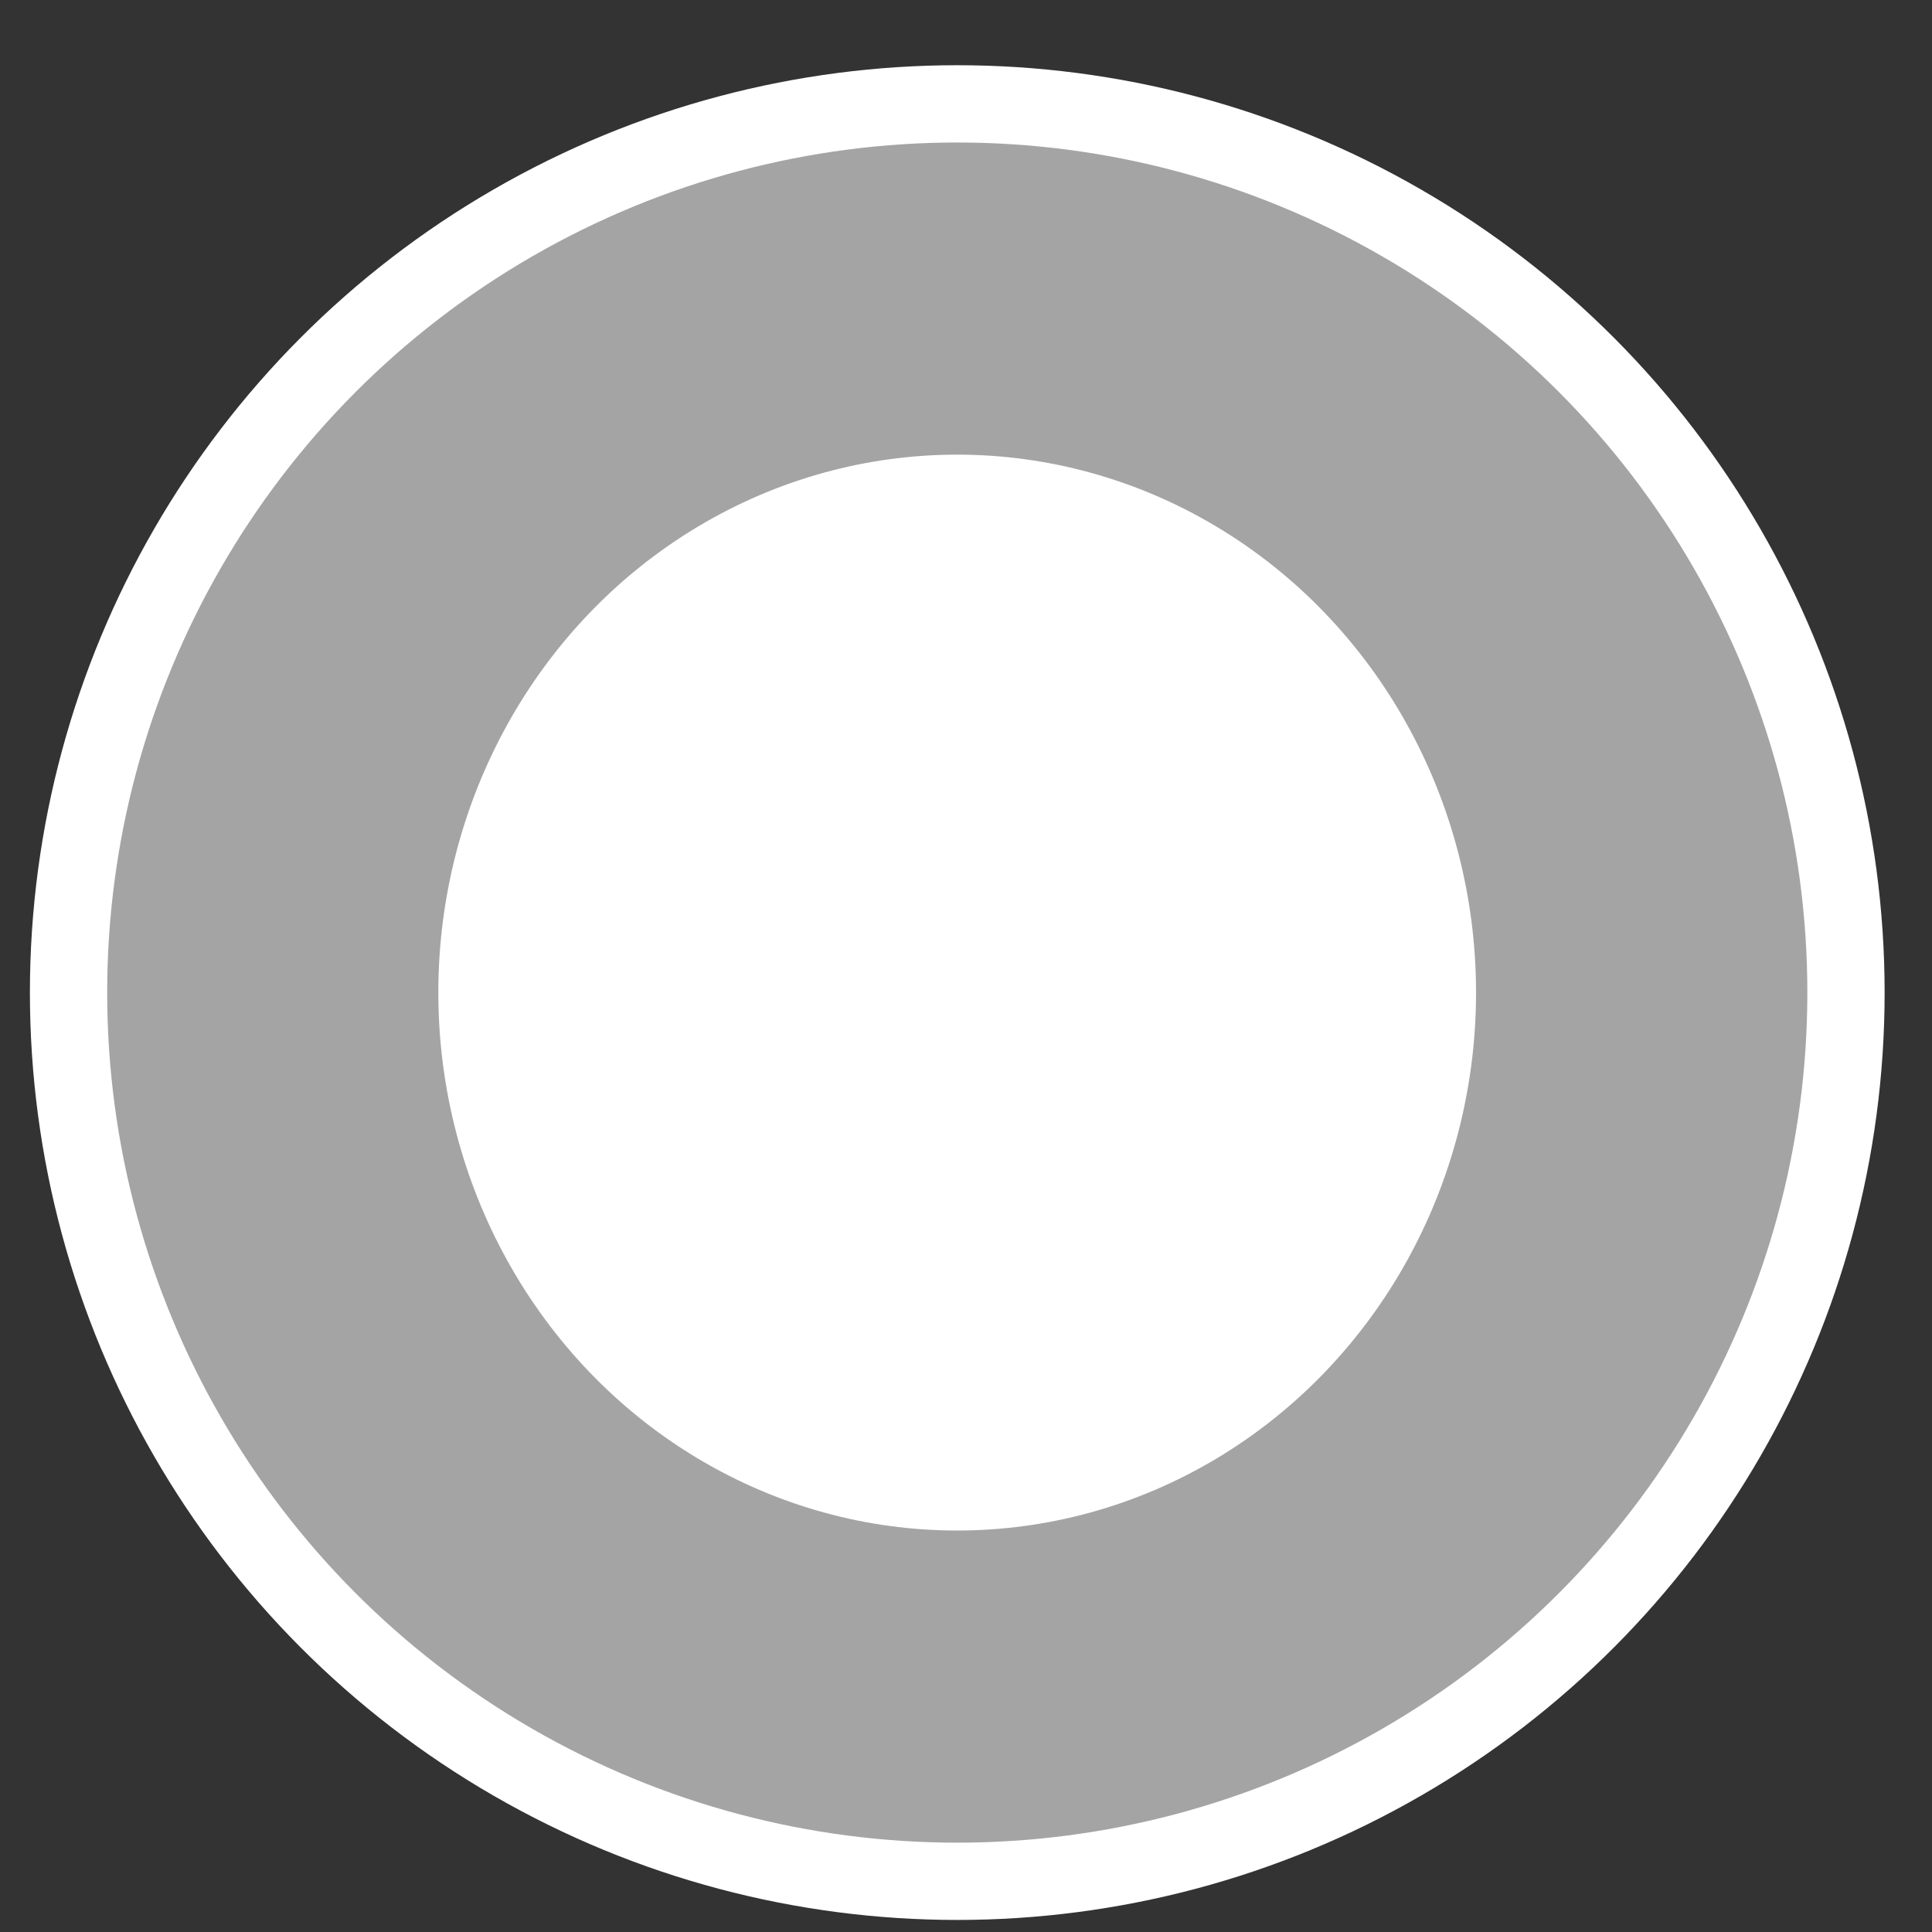 <svg width="25" height="25" viewBox="0 0 25 25" fill="none" xmlns="http://www.w3.org/2000/svg">
<rect x="0" y="0" width="25" height="25" fill="#333333" stroke="none"/>
<circle cx="12.387" cy="12.844" r="11.5" fill="#A4A4A4" stroke="white"/>
<ellipse cx="12.386" cy="12.844" rx="6.714" ry="6.961" fill="white"/>
</svg>
